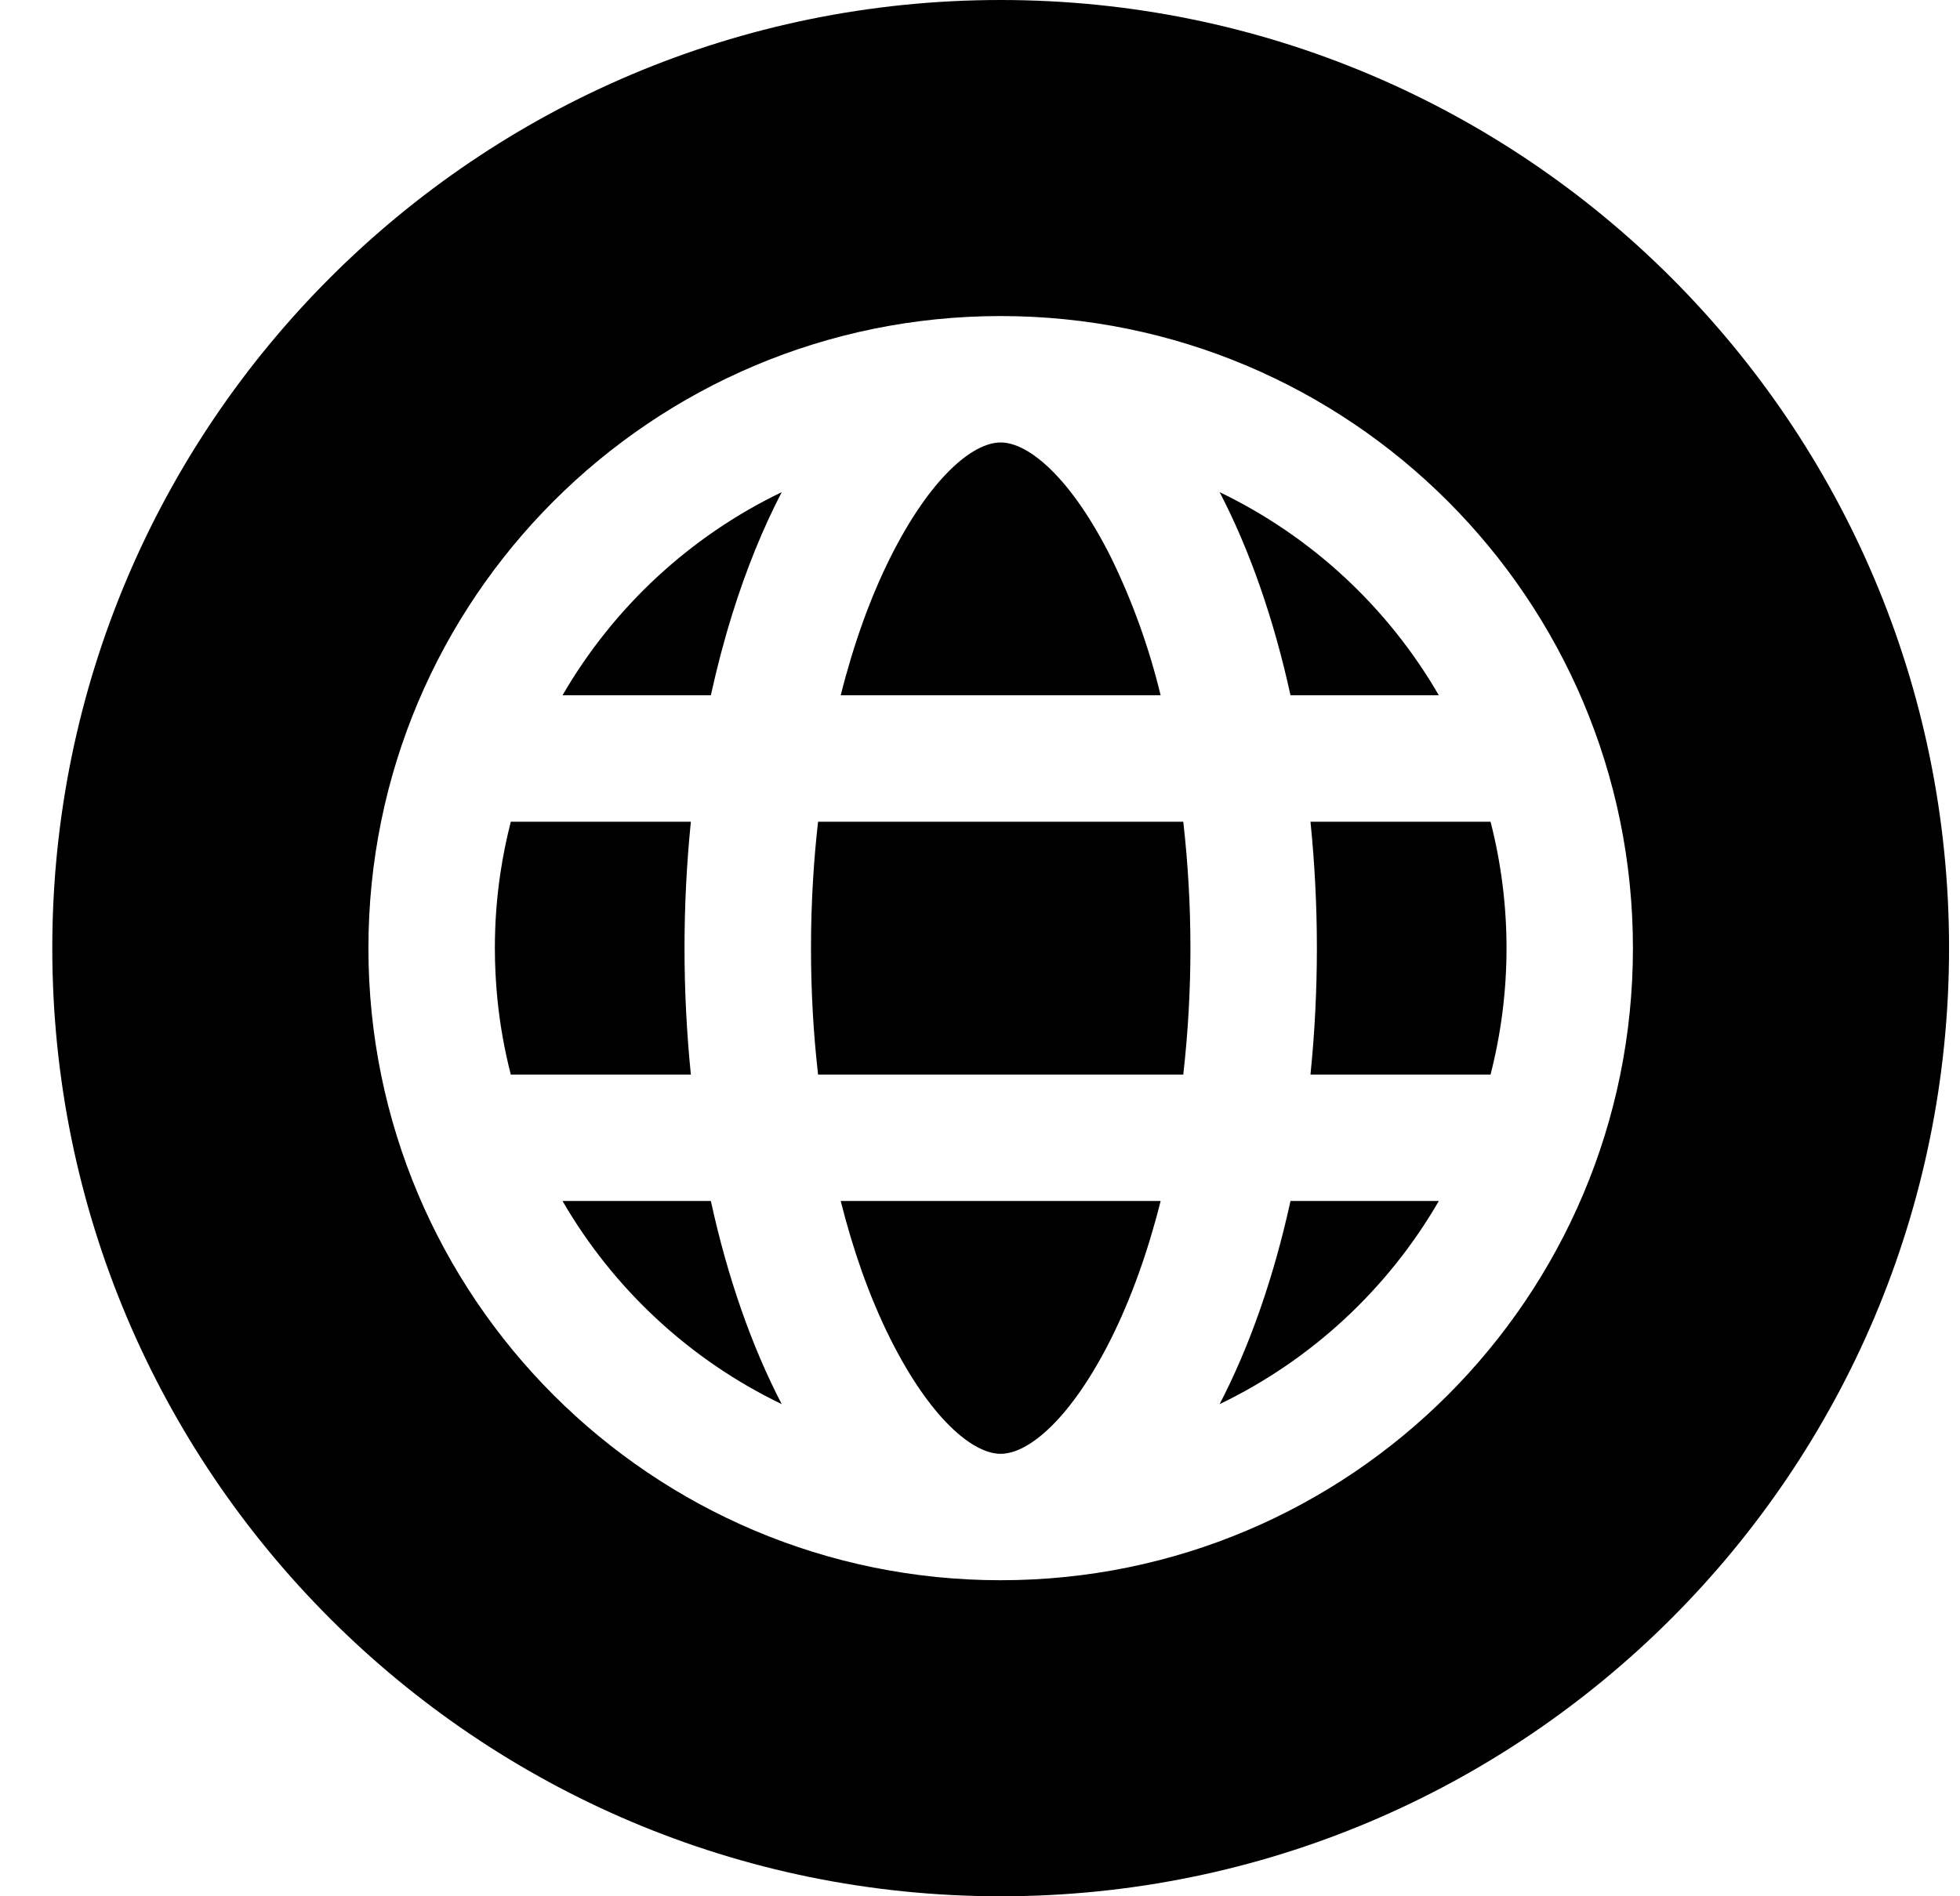 <svg width="31" height="30" viewBox="0 0 31 30" fill="none" xmlns="http://www.w3.org/2000/svg">
<path fill-rule="evenodd" clip-rule="evenodd" d="M15.827 30C24.111 30 30.827 23.284 30.827 15C30.827 6.716 24.111 0 15.827 0C7.543 0 0.827 6.716 0.827 15C0.827 23.284 7.543 30 15.827 30ZM7.915 13.809C7.956 13.537 8.011 13.267 8.079 13H10.927C10.793 14.33 10.793 15.67 10.927 17H8.079C7.979 16.612 7.908 16.213 7.867 15.806C7.841 15.541 7.827 15.272 7.827 15C7.827 14.601 7.856 14.203 7.915 13.809ZM11.243 11H8.897C9.705 9.605 10.912 8.485 12.364 7.786C12.066 8.36 11.802 9.008 11.582 9.715C11.454 10.124 11.341 10.554 11.243 11ZM20.727 13H23.575C23.912 14.312 23.912 15.688 23.575 17H20.727C20.862 15.67 20.862 14.33 20.727 13ZM19.29 7.786C20.742 8.485 21.95 9.605 22.757 11H20.411C20.145 9.783 19.762 8.693 19.29 7.786ZM12.861 13.894C12.879 13.596 12.905 13.298 12.939 13H18.715C18.866 14.329 18.866 15.671 18.715 17H12.939C12.865 16.355 12.827 15.685 12.827 15C12.827 14.631 12.838 14.262 12.861 13.894ZM17.574 8.823C17.913 9.518 18.175 10.248 18.357 11H13.297C13.5 10.19 13.765 9.455 14.08 8.823C14.708 7.568 15.379 7 15.827 7C16.274 7 16.946 7.568 17.574 8.823ZM12.364 22.214C10.912 21.515 9.705 20.395 8.897 19H11.243C11.509 20.217 11.892 21.307 12.364 22.214ZM20.411 19H22.757C21.95 20.395 20.742 21.515 19.29 22.214C19.761 21.307 20.145 20.217 20.411 19ZM13.628 20.105C13.505 19.756 13.394 19.387 13.297 19H18.357C18.154 19.81 17.889 20.545 17.574 21.177C16.946 22.432 16.275 23 15.827 23C15.38 23 14.708 22.432 14.08 21.177C13.915 20.846 13.764 20.488 13.628 20.105ZM5.827 15C5.827 20.523 10.304 25 15.827 25C21.35 25 25.827 20.523 25.827 15C25.827 9.477 21.35 5 15.827 5C10.304 5 5.827 9.477 5.827 15Z" fill="black"/>
</svg>
